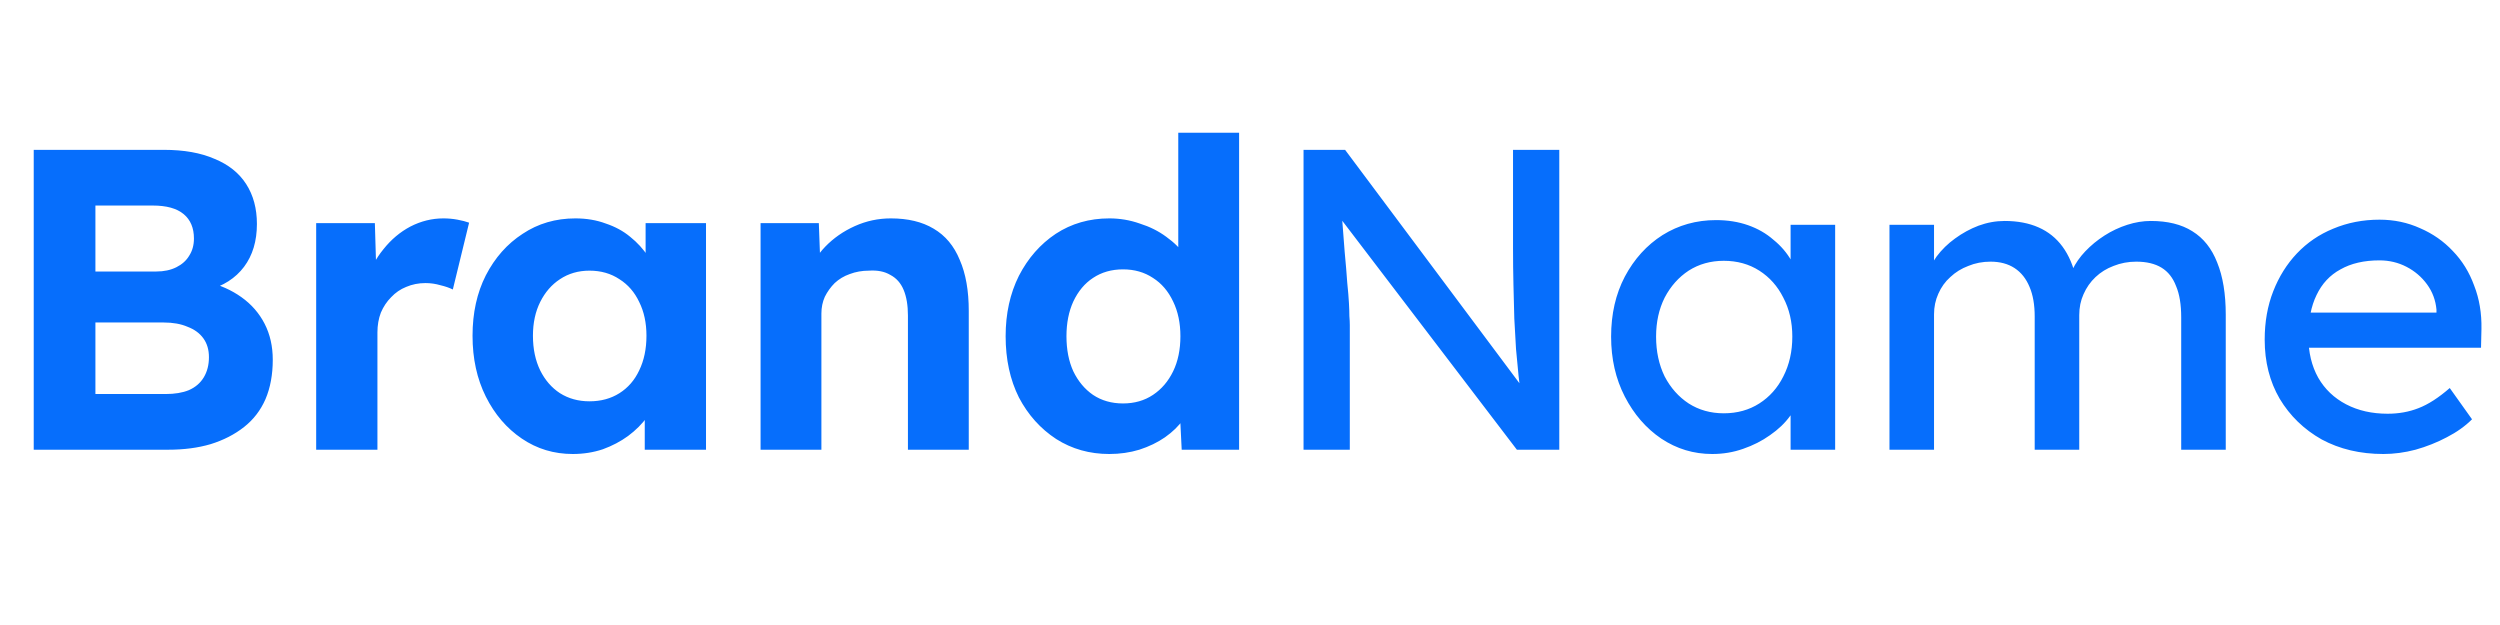 <svg width="200" height="50" viewBox="0 0 747 174" xmlns="http://www.w3.org/2000/svg">
    <g clip-path="url(#clip0_16_176)">
        <path
            d="M10.078 128V38.4H48.99C54.963 38.4 59.998 39.296 64.094 41.088C68.275 42.795 71.433 45.312 73.566 48.64C75.699 51.968 76.766 55.936 76.766 60.544C76.766 65.664 75.486 69.931 72.926 73.344C70.366 76.757 66.697 79.104 61.918 80.384L61.79 77.824C65.715 78.763 69.171 80.299 72.158 82.432C75.145 84.565 77.449 87.211 79.07 90.368C80.691 93.525 81.502 97.109 81.502 101.12C81.502 105.557 80.777 109.483 79.326 112.896C77.875 116.224 75.742 118.997 72.926 121.216C70.11 123.435 66.782 125.141 62.942 126.336C59.187 127.445 54.963 128 50.27 128H10.078ZM28.51 111.36H49.502C52.233 111.36 54.537 110.976 56.414 110.208C58.377 109.355 59.87 108.075 60.894 106.368C61.918 104.661 62.43 102.656 62.43 100.352C62.43 98.133 61.875 96.256 60.766 94.72C59.657 93.184 58.078 92.032 56.03 91.264C54.067 90.411 51.678 89.984 48.862 89.984H28.51V111.36ZM28.51 74.752H46.686C48.99 74.752 50.995 74.325 52.702 73.472C54.409 72.619 55.689 71.467 56.542 70.016C57.481 68.565 57.95 66.859 57.95 64.896C57.95 61.739 56.926 59.307 54.878 57.6C52.83 55.893 49.758 55.04 45.662 55.04H28.51V74.752ZM94.473 128V60.288H112.009L112.649 82.048L109.577 77.568C110.601 74.069 112.265 70.912 114.569 68.096C116.873 65.195 119.561 62.933 122.633 61.312C125.79 59.691 129.076 58.88 132.489 58.88C133.94 58.88 135.348 59.008 136.713 59.264C138.078 59.52 139.23 59.819 140.169 60.16L135.305 80.128C134.281 79.616 133.044 79.189 131.593 78.848C130.142 78.421 128.649 78.208 127.113 78.208C125.065 78.208 123.145 78.592 121.353 79.36C119.646 80.043 118.153 81.067 116.873 82.432C115.593 83.712 114.569 85.248 113.801 87.04C113.118 88.832 112.777 90.795 112.777 92.928V128H94.473ZM171.147 129.28C165.515 129.28 160.438 127.744 155.915 124.672C151.392 121.6 147.808 117.419 145.163 112.128C142.518 106.837 141.195 100.779 141.195 93.952C141.195 87.125 142.518 81.109 145.163 75.904C147.894 70.613 151.563 66.475 156.171 63.488C160.779 60.416 166.027 58.88 171.915 58.88C175.243 58.88 178.272 59.392 181.003 60.416C183.819 61.355 186.251 62.677 188.299 64.384C190.432 66.091 192.224 68.053 193.675 70.272C195.126 72.491 196.15 74.88 196.747 77.44L192.907 76.8V60.288H210.955V128H192.651V111.744L196.747 111.36C196.064 113.749 194.955 116.011 193.419 118.144C191.883 120.277 189.963 122.197 187.659 123.904C185.44 125.525 182.923 126.848 180.107 127.872C177.291 128.811 174.304 129.28 171.147 129.28ZM176.139 113.536C179.552 113.536 182.539 112.725 185.099 111.104C187.659 109.483 189.622 107.221 190.987 104.32C192.438 101.333 193.163 97.877 193.163 93.952C193.163 90.112 192.438 86.741 190.987 83.84C189.622 80.939 187.659 78.677 185.099 77.056C182.539 75.349 179.552 74.496 176.139 74.496C172.811 74.496 169.867 75.349 167.307 77.056C164.832 78.677 162.87 80.939 161.419 83.84C159.968 86.741 159.243 90.112 159.243 93.952C159.243 97.877 159.968 101.333 161.419 104.32C162.87 107.221 164.832 109.483 167.307 111.104C169.867 112.725 172.811 113.536 176.139 113.536ZM227.258 128V60.288H244.666L245.178 74.112L241.594 75.648C242.533 72.576 244.197 69.803 246.586 67.328C249.061 64.768 252.005 62.72 255.418 61.184C258.831 59.648 262.415 58.88 266.17 58.88C271.29 58.88 275.557 59.904 278.97 61.952C282.469 64 285.071 67.115 286.778 71.296C288.57 75.392 289.466 80.469 289.466 86.528V128H271.29V87.936C271.29 84.864 270.863 82.304 270.01 80.256C269.157 78.208 267.834 76.715 266.042 75.776C264.335 74.752 262.202 74.325 259.642 74.496C257.594 74.496 255.674 74.837 253.882 75.52C252.175 76.117 250.682 77.013 249.402 78.208C248.207 79.403 247.226 80.768 246.458 82.304C245.775 83.84 245.434 85.504 245.434 87.296V128H236.474C234.511 128 232.762 128 231.226 128C229.69 128 228.367 128 227.258 128ZM331.459 129.28C325.571 129.28 320.28 127.787 315.587 124.8C310.894 121.728 307.182 117.589 304.451 112.384C301.806 107.093 300.483 100.992 300.483 94.08C300.483 87.339 301.806 81.323 304.451 76.032C307.182 70.741 310.851 66.56 315.459 63.488C320.152 60.416 325.486 58.88 331.459 58.88C334.616 58.88 337.646 59.392 340.547 60.416C343.534 61.355 346.179 62.677 348.483 64.384C350.872 66.091 352.792 68.011 354.243 70.144C355.694 72.192 356.504 74.368 356.675 76.672L352.067 77.44V33.28H370.243V128H353.091L352.323 112.384L355.907 112.768C355.736 114.901 354.968 116.949 353.603 118.912C352.238 120.875 350.403 122.667 348.099 124.288C345.88 125.824 343.32 127.061 340.419 128C337.603 128.853 334.616 129.28 331.459 129.28ZM335.555 114.176C338.968 114.176 341.955 113.323 344.515 111.616C347.075 109.909 349.08 107.563 350.531 104.576C351.982 101.589 352.707 98.091 352.707 94.08C352.707 90.155 351.982 86.699 350.531 83.712C349.08 80.64 347.075 78.293 344.515 76.672C341.955 74.965 338.968 74.112 335.555 74.112C332.142 74.112 329.155 74.965 326.595 76.672C324.12 78.293 322.158 80.64 320.707 83.712C319.342 86.699 318.659 90.155 318.659 94.08C318.659 98.091 319.342 101.589 320.707 104.576C322.158 107.563 324.12 109.909 326.595 111.616C329.155 113.323 332.142 114.176 335.555 114.176ZM389.499 128V38.4H401.915L456.699 111.744L454.651 112.896C454.31 110.763 454.011 108.459 453.755 105.984C453.499 103.424 453.243 100.736 452.987 97.92C452.816 95.019 452.646 91.989 452.475 88.832C452.39 85.589 452.304 82.219 452.219 78.72C452.134 75.221 452.091 71.595 452.091 67.84V38.4H465.915V128H453.243L399.355 57.344L400.763 55.552C401.19 60.757 401.531 65.195 401.787 68.864C402.128 72.448 402.384 75.52 402.555 78.08C402.811 80.555 402.982 82.603 403.067 84.224C403.152 85.76 403.195 87.04 403.195 88.064C403.28 89.088 403.323 89.984 403.323 90.752V128H389.499ZM511.607 129.28C506.06 129.28 500.983 127.744 496.375 124.672C491.852 121.6 488.226 117.419 485.495 112.128C482.764 106.837 481.399 100.864 481.399 94.208C481.399 87.467 482.764 81.493 485.495 76.288C488.311 70.997 492.066 66.859 496.759 63.872C501.538 60.885 506.871 59.392 512.759 59.392C516.258 59.392 519.458 59.904 522.359 60.928C525.26 61.952 527.778 63.403 529.911 65.28C532.13 67.072 533.922 69.163 535.287 71.552C536.738 73.941 537.634 76.501 537.975 79.232L535.031 78.208V60.8H548.343V128H535.031V112L538.103 111.104C537.591 113.408 536.524 115.669 534.903 117.888C533.367 120.021 531.362 121.941 528.887 123.648C526.498 125.355 523.81 126.72 520.823 127.744C517.922 128.768 514.85 129.28 511.607 129.28ZM515.063 117.12C519.074 117.12 522.615 116.139 525.687 114.176C528.759 112.213 531.148 109.525 532.855 106.112C534.647 102.613 535.543 98.645 535.543 94.208C535.543 89.856 534.647 85.973 532.855 82.56C531.148 79.147 528.759 76.459 525.687 74.496C522.615 72.533 519.074 71.552 515.063 71.552C511.138 71.552 507.639 72.533 504.567 74.496C501.58 76.459 499.191 79.147 497.399 82.56C495.692 85.973 494.839 89.856 494.839 94.208C494.839 98.645 495.692 102.613 497.399 106.112C499.191 109.525 501.58 112.213 504.567 114.176C507.639 116.139 511.138 117.12 515.063 117.12ZM564.575 128V60.8H577.887V75.136L575.455 76.672C576.138 74.453 577.204 72.32 578.655 70.272C580.191 68.224 582.026 66.432 584.159 64.896C586.378 63.275 588.724 61.995 591.199 61.056C593.759 60.117 596.362 59.648 599.007 59.648C602.847 59.648 606.218 60.288 609.119 61.568C612.02 62.848 614.41 64.768 616.287 67.328C618.164 69.888 619.53 73.088 620.383 76.928L618.335 76.416L619.231 74.24C620.17 72.277 621.45 70.443 623.071 68.736C624.778 66.944 626.698 65.365 628.831 64C630.964 62.635 633.226 61.568 635.615 60.8C638.004 60.032 640.351 59.648 642.655 59.648C647.69 59.648 651.828 60.672 655.071 62.72C658.399 64.768 660.874 67.883 662.495 72.064C664.202 76.245 665.055 81.451 665.055 87.68V128H651.743V88.448C651.743 84.608 651.231 81.493 650.207 79.104C649.268 76.629 647.818 74.795 645.855 73.6C643.892 72.405 641.375 71.808 638.303 71.808C635.914 71.808 633.652 72.235 631.519 73.088C629.471 73.856 627.679 74.965 626.143 76.416C624.607 77.867 623.412 79.573 622.559 81.536C621.706 83.413 621.279 85.504 621.279 87.808V128H607.967V88.192C607.967 84.693 607.455 81.749 606.431 79.36C605.407 76.885 603.914 75.008 601.951 73.728C599.988 72.448 597.599 71.808 594.783 71.808C592.394 71.808 590.175 72.235 588.127 73.088C586.079 73.856 584.287 74.965 582.751 76.416C581.215 77.781 580.02 79.445 579.167 81.408C578.314 83.285 577.887 85.333 577.887 87.552V128H564.575ZM712.146 129.28C705.234 129.28 699.09 127.829 693.714 124.928C688.423 121.941 684.242 117.888 681.17 112.768C678.183 107.648 676.69 101.76 676.69 95.104C676.69 89.813 677.543 84.992 679.25 80.64C680.957 76.288 683.303 72.533 686.29 69.376C689.362 66.133 692.989 63.659 697.17 61.952C701.437 60.16 706.045 59.264 710.994 59.264C715.346 59.264 719.399 60.117 723.154 61.824C726.909 63.445 730.151 65.707 732.882 68.608C735.698 71.509 737.831 74.965 739.282 78.976C740.818 82.901 741.543 87.211 741.458 91.904L741.33 97.536H686.418L683.474 87.04H729.938L728.018 89.216V86.144C727.762 83.328 726.823 80.811 725.202 78.592C723.581 76.373 721.533 74.624 719.058 73.344C716.583 72.064 713.895 71.424 710.994 71.424C706.386 71.424 702.503 72.32 699.346 74.112C696.189 75.819 693.799 78.379 692.178 81.792C690.557 85.12 689.746 89.259 689.746 94.208C689.746 98.901 690.727 102.997 692.69 106.496C694.653 109.909 697.426 112.555 701.01 114.432C704.594 116.309 708.733 117.248 713.426 117.248C716.754 117.248 719.826 116.693 722.642 115.584C725.543 114.475 728.658 112.469 731.986 109.568L738.642 118.912C736.594 120.96 734.077 122.752 731.09 124.288C728.189 125.824 725.074 127.061 721.746 128C718.503 128.853 715.303 129.28 712.146 129.28Z"
            fill="#066efc" />
    </g>
</svg>